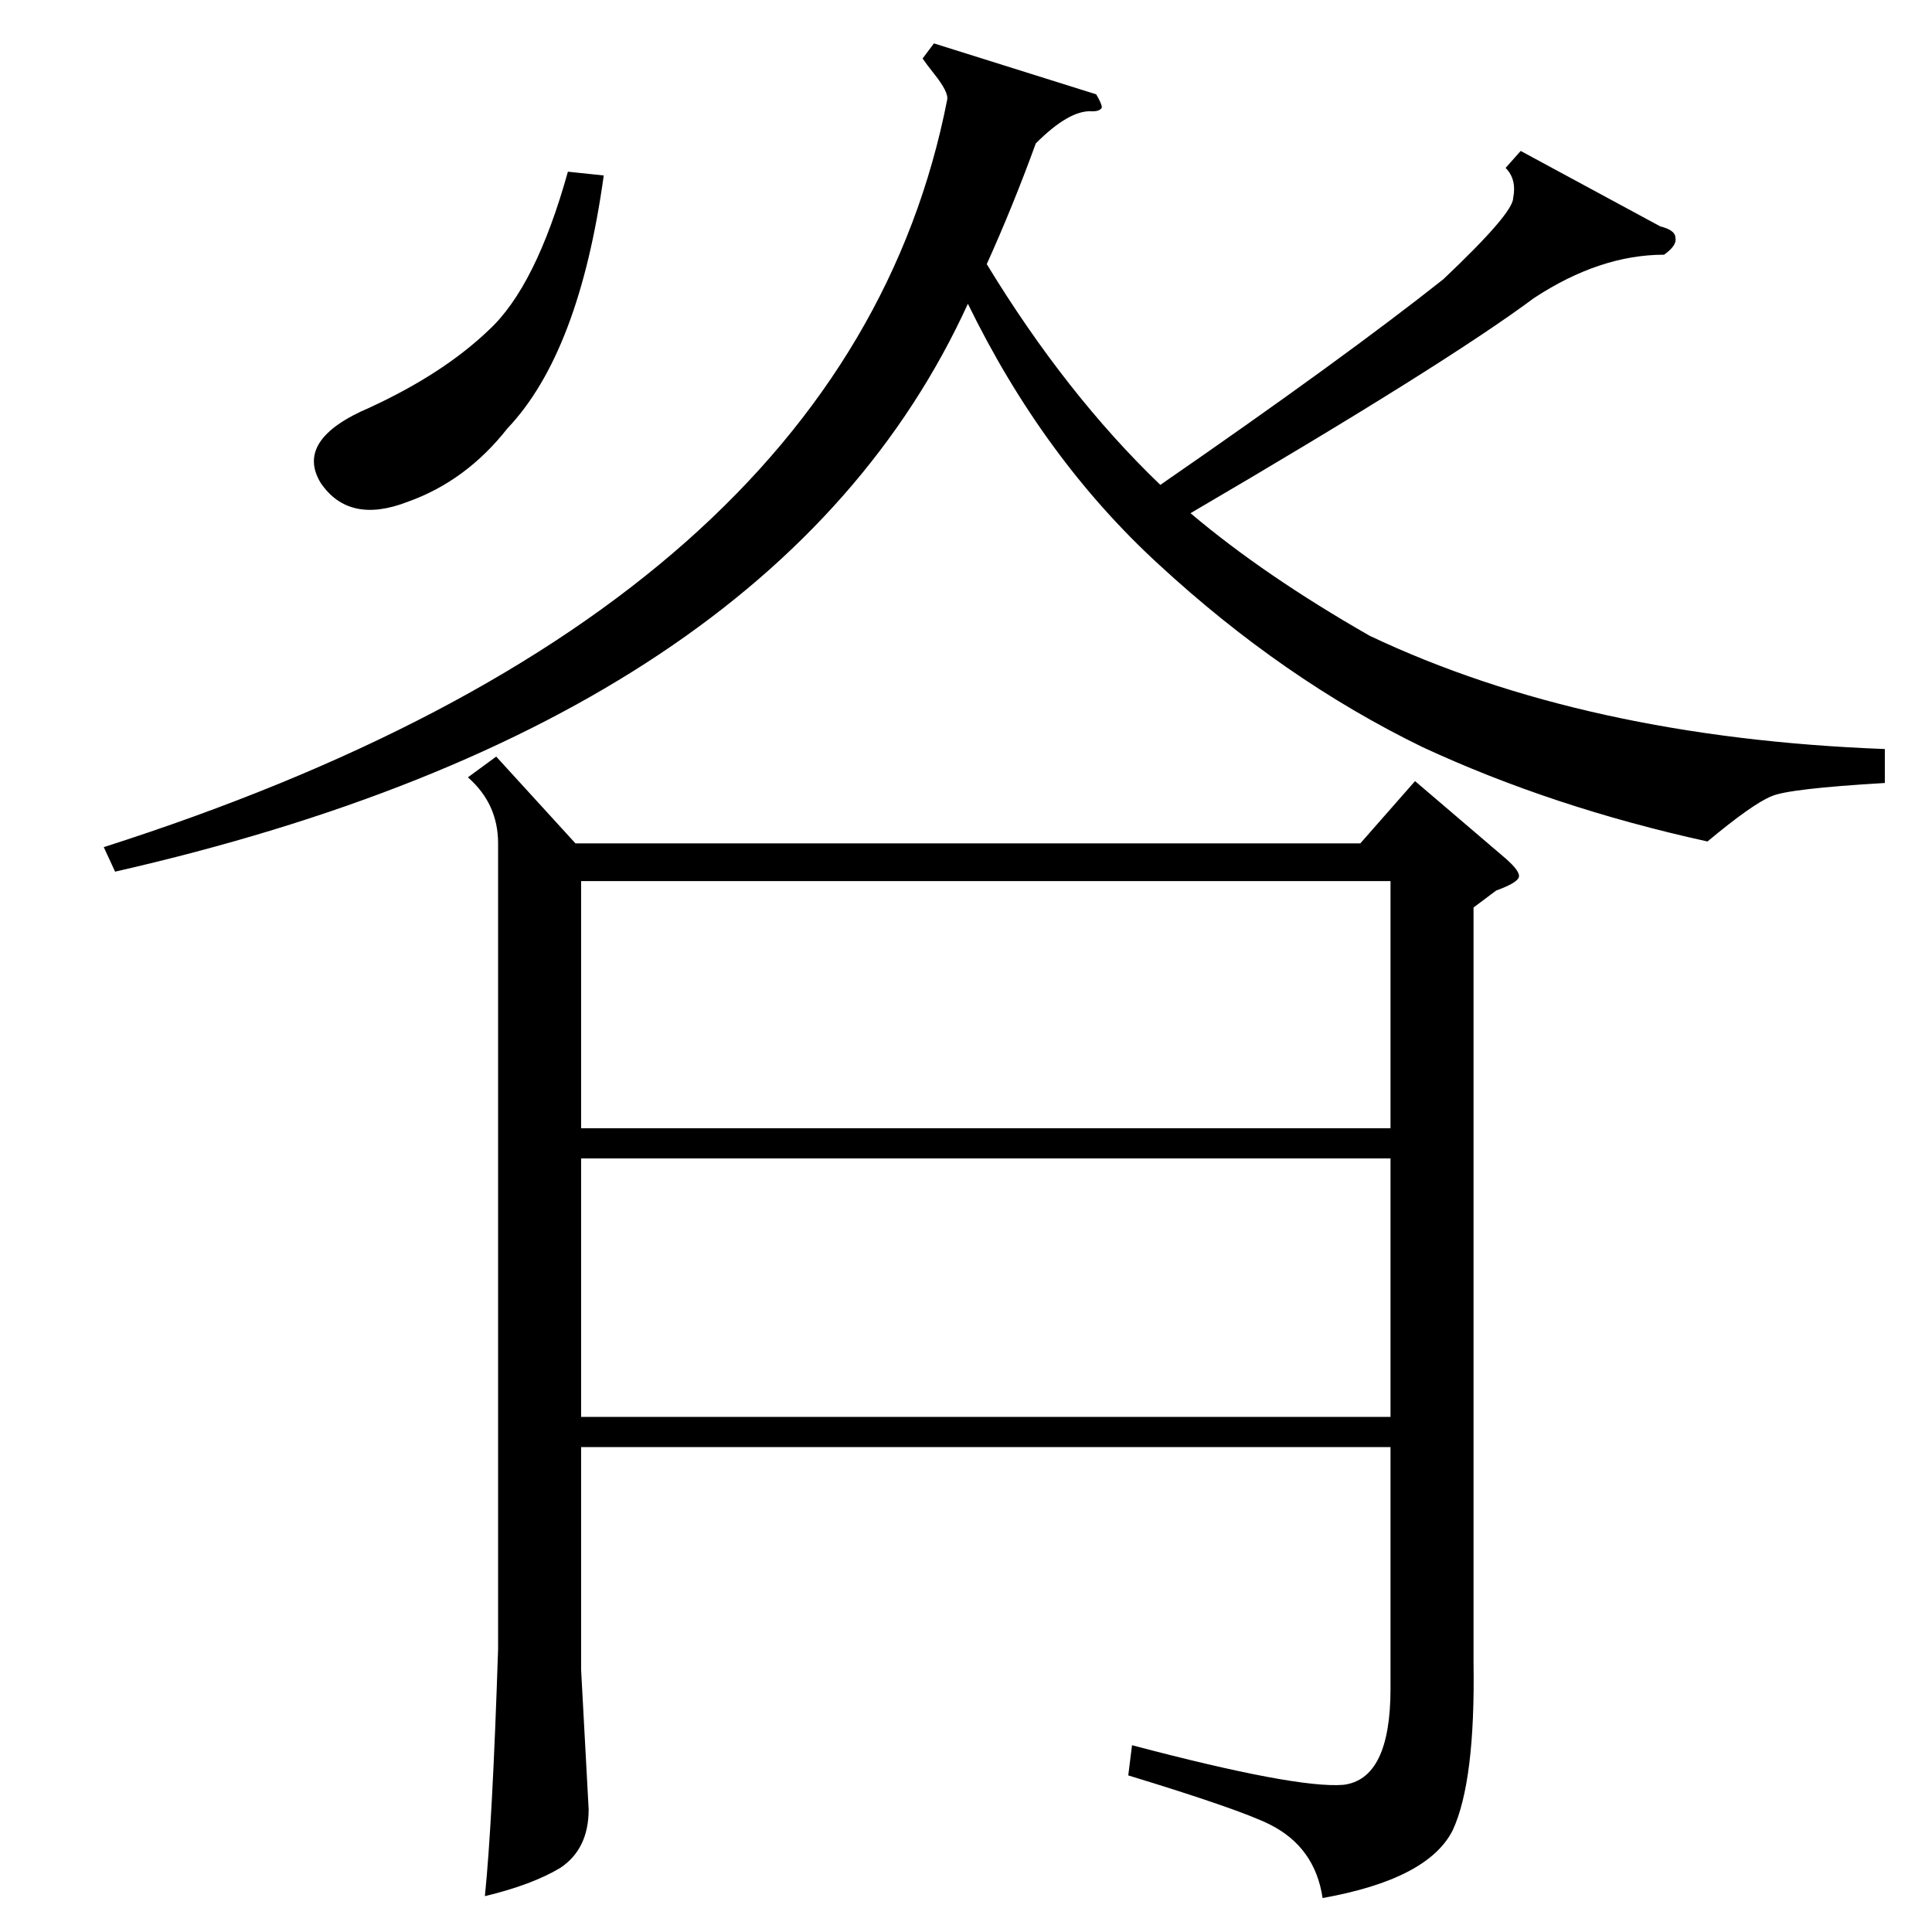 <?xml version="1.0" standalone="no"?>
<!DOCTYPE svg PUBLIC "-//W3C//DTD SVG 1.1//EN" "http://www.w3.org/Graphics/SVG/1.1/DTD/svg11.dtd" >
<svg xmlns="http://www.w3.org/2000/svg" xmlns:xlink="http://www.w3.org/1999/xlink" version="1.1" viewBox="0 -205 1024 1024">
  <g transform="matrix(1 0 0 -1 0 819)">
   <path fill="currentColor"
d="M263 623l42 -46h416l29 33l48 -41q8 -7 7 -10t-12 -7l-12 -9v-400q1 -63 -11 -89q-13 -26 -69 -36q-4 27 -28 39q-16 8 -75 26l2 16q87 -23 112 -21q25 3 25 51v128h-429v-118l4 -74q0 -21 -15 -31q-15 -9 -40 -15q4 39 7 131v427q0 21 -16 35zM308 410v-137h429v137
h-429zM737 557h-429v-131h429v131zM999 627v-18q-51 -3 -60 -7q-10 -4 -34 -24q-82 18 -151 50q-74 36 -140 97q-61 56 -101 138q-101 -221 -452 -301l-6 13q394 126 447 396q1 4 -7 14q-4 5 -6 8l6 8l86 -27q3 -5 3 -7q-1 -2 -5 -2q-12 1 -30 -17q-12 -33 -26 -64
q42 -69 92 -117q97 67 150 109q37 35 37 43q2 10 -4 16l8 9l74 -40q8 -2 8 -6q1 -4 -6 -9q-34 0 -69 -23q-47 -35 -182 -114q39 -33 95 -65q114 -54 273 -60zM320 931q-13 -94 -51 -134q-22 -28 -53 -39q-31 -12 -46 10q-14 23 26 40q39 18 63 41q25 23 42 84z" />
  </g>

</svg>

